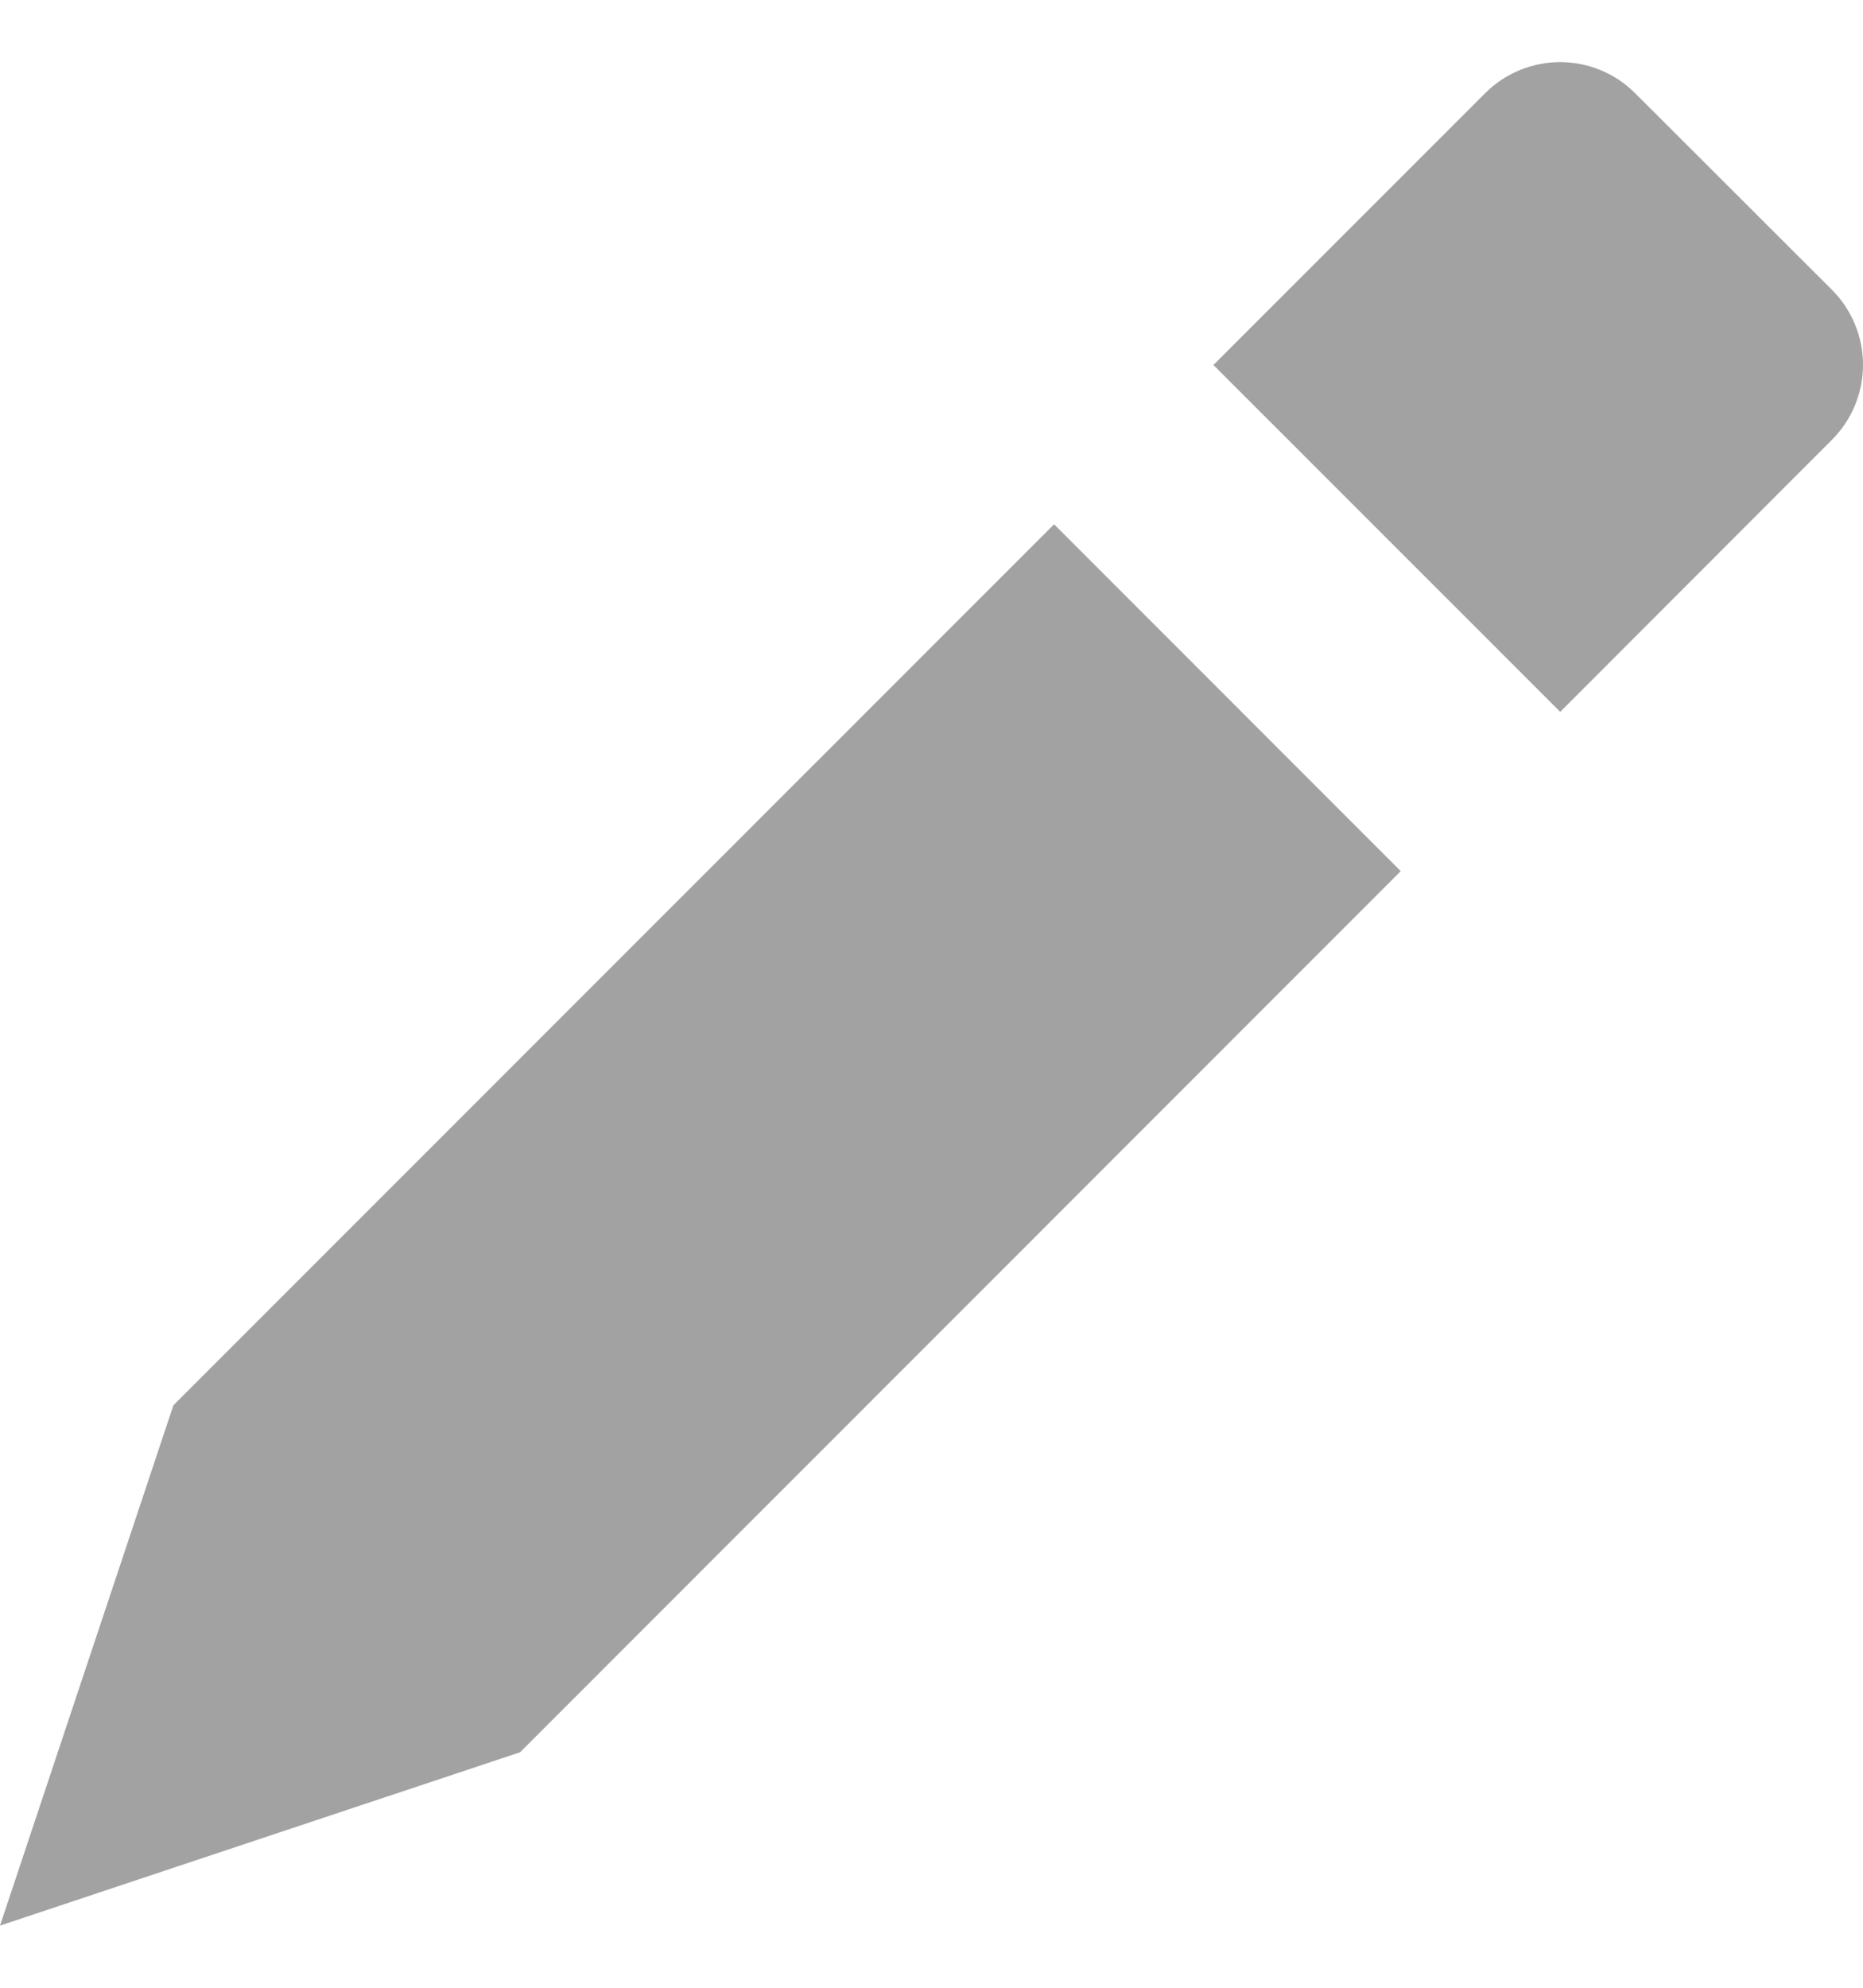 <svg width="15" height="16" viewBox="0 0 15 16" fill="none" xmlns="http://www.w3.org/2000/svg">
<path d="M14.75 2.333C14.91 2.493 15 2.71 15 2.937C15 3.163 14.91 3.38 14.75 3.54L12.562 5.73L9.77 2.938L11.958 0.75C12.118 0.59 12.335 0.5 12.562 0.5C12.788 0.5 13.005 0.59 13.165 0.75L14.75 2.333ZM11.278 7.012L8.487 4.22L1.396 11.312L0 15.5L4.188 14.104L11.278 7.012Z" fill="#A2A2A2"/>
</svg>
